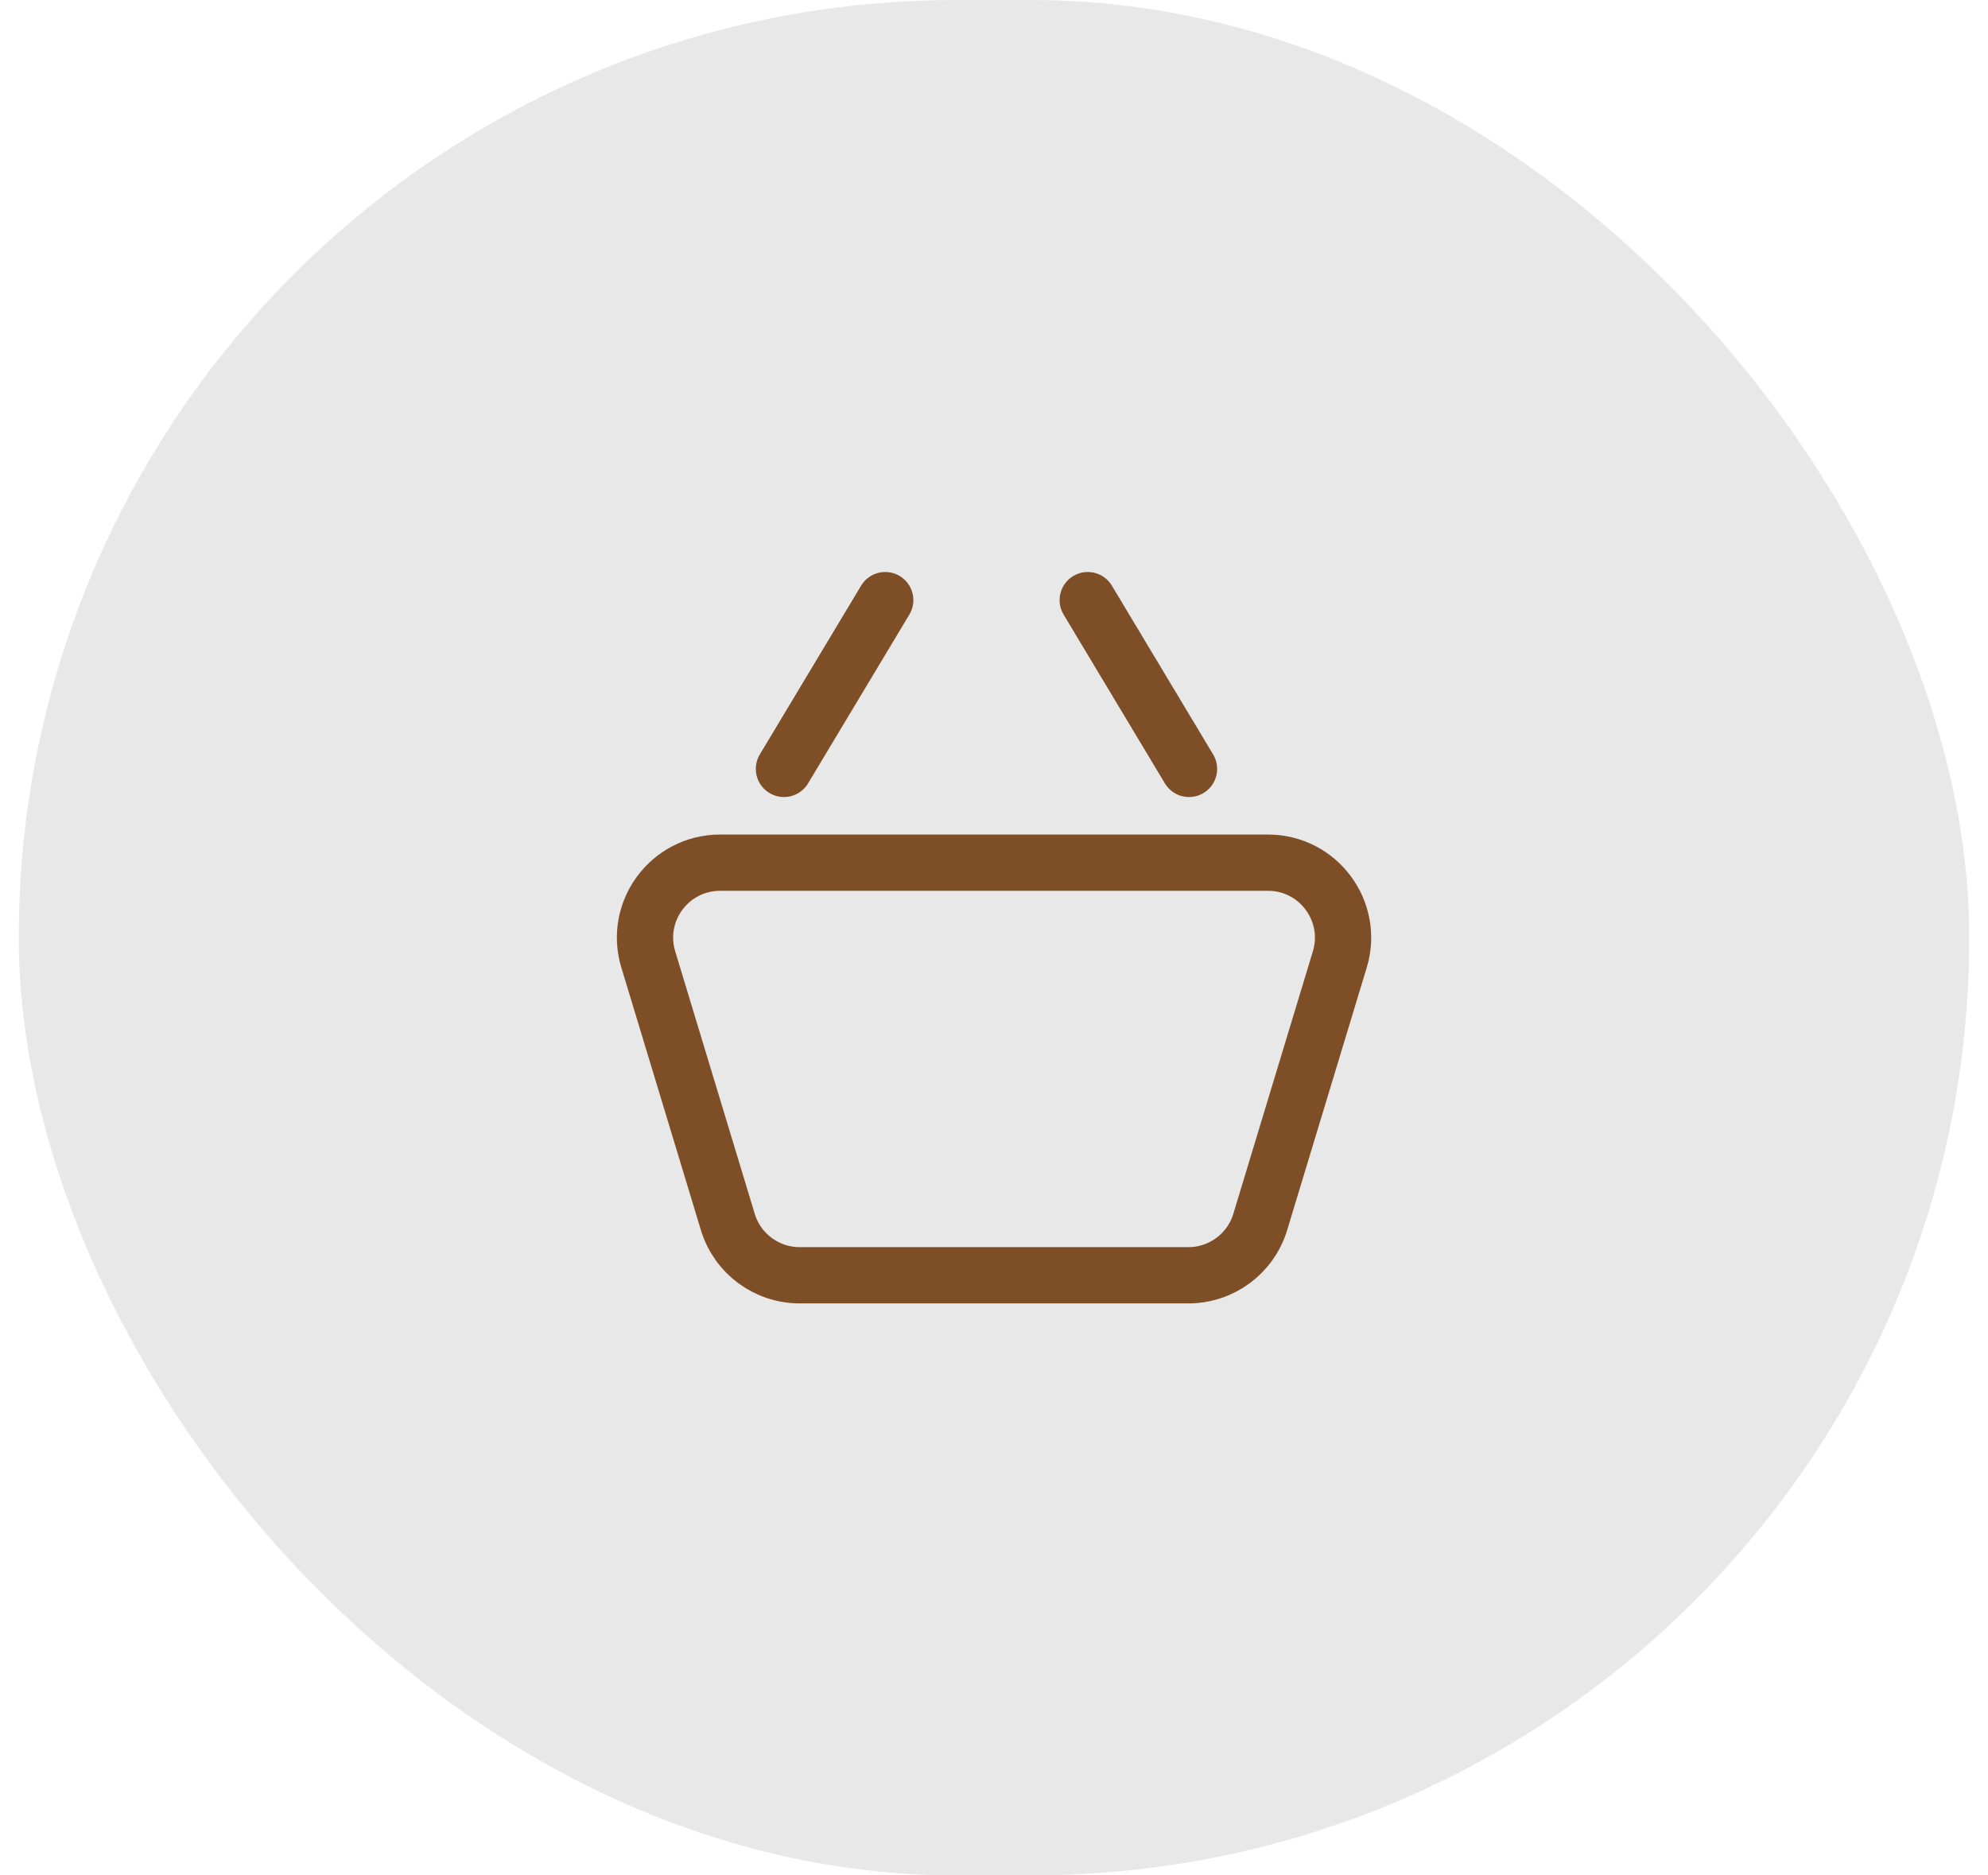 <svg width="53" height="50" viewBox="0 0 53 50" fill="none" xmlns="http://www.w3.org/2000/svg">
<rect x="0.5" width="52" height="50" rx="25" fill="#E8E8E8"/>
<path d="M17.283 25.58C16.893 24.296 17.855 23 19.197 23H33.805C35.147 23 36.108 24.296 35.719 25.58L33.598 32.58C33.342 33.423 32.565 34 31.684 34H21.318C20.437 34 19.659 33.423 19.404 32.58L17.283 25.58Z" stroke="#7E4F26" stroke-width="1.5" stroke-linecap="round" stroke-linejoin="round"/>
<path d="M20.9 20.5L23.6 16" stroke="#7E4F26" stroke-width="1.5" stroke-linecap="round" stroke-linejoin="round"/>
<path d="M31.699 20.5L28.999 16" stroke="#7E4F26" stroke-width="1.5" stroke-linecap="round" stroke-linejoin="round"/>
</svg>
